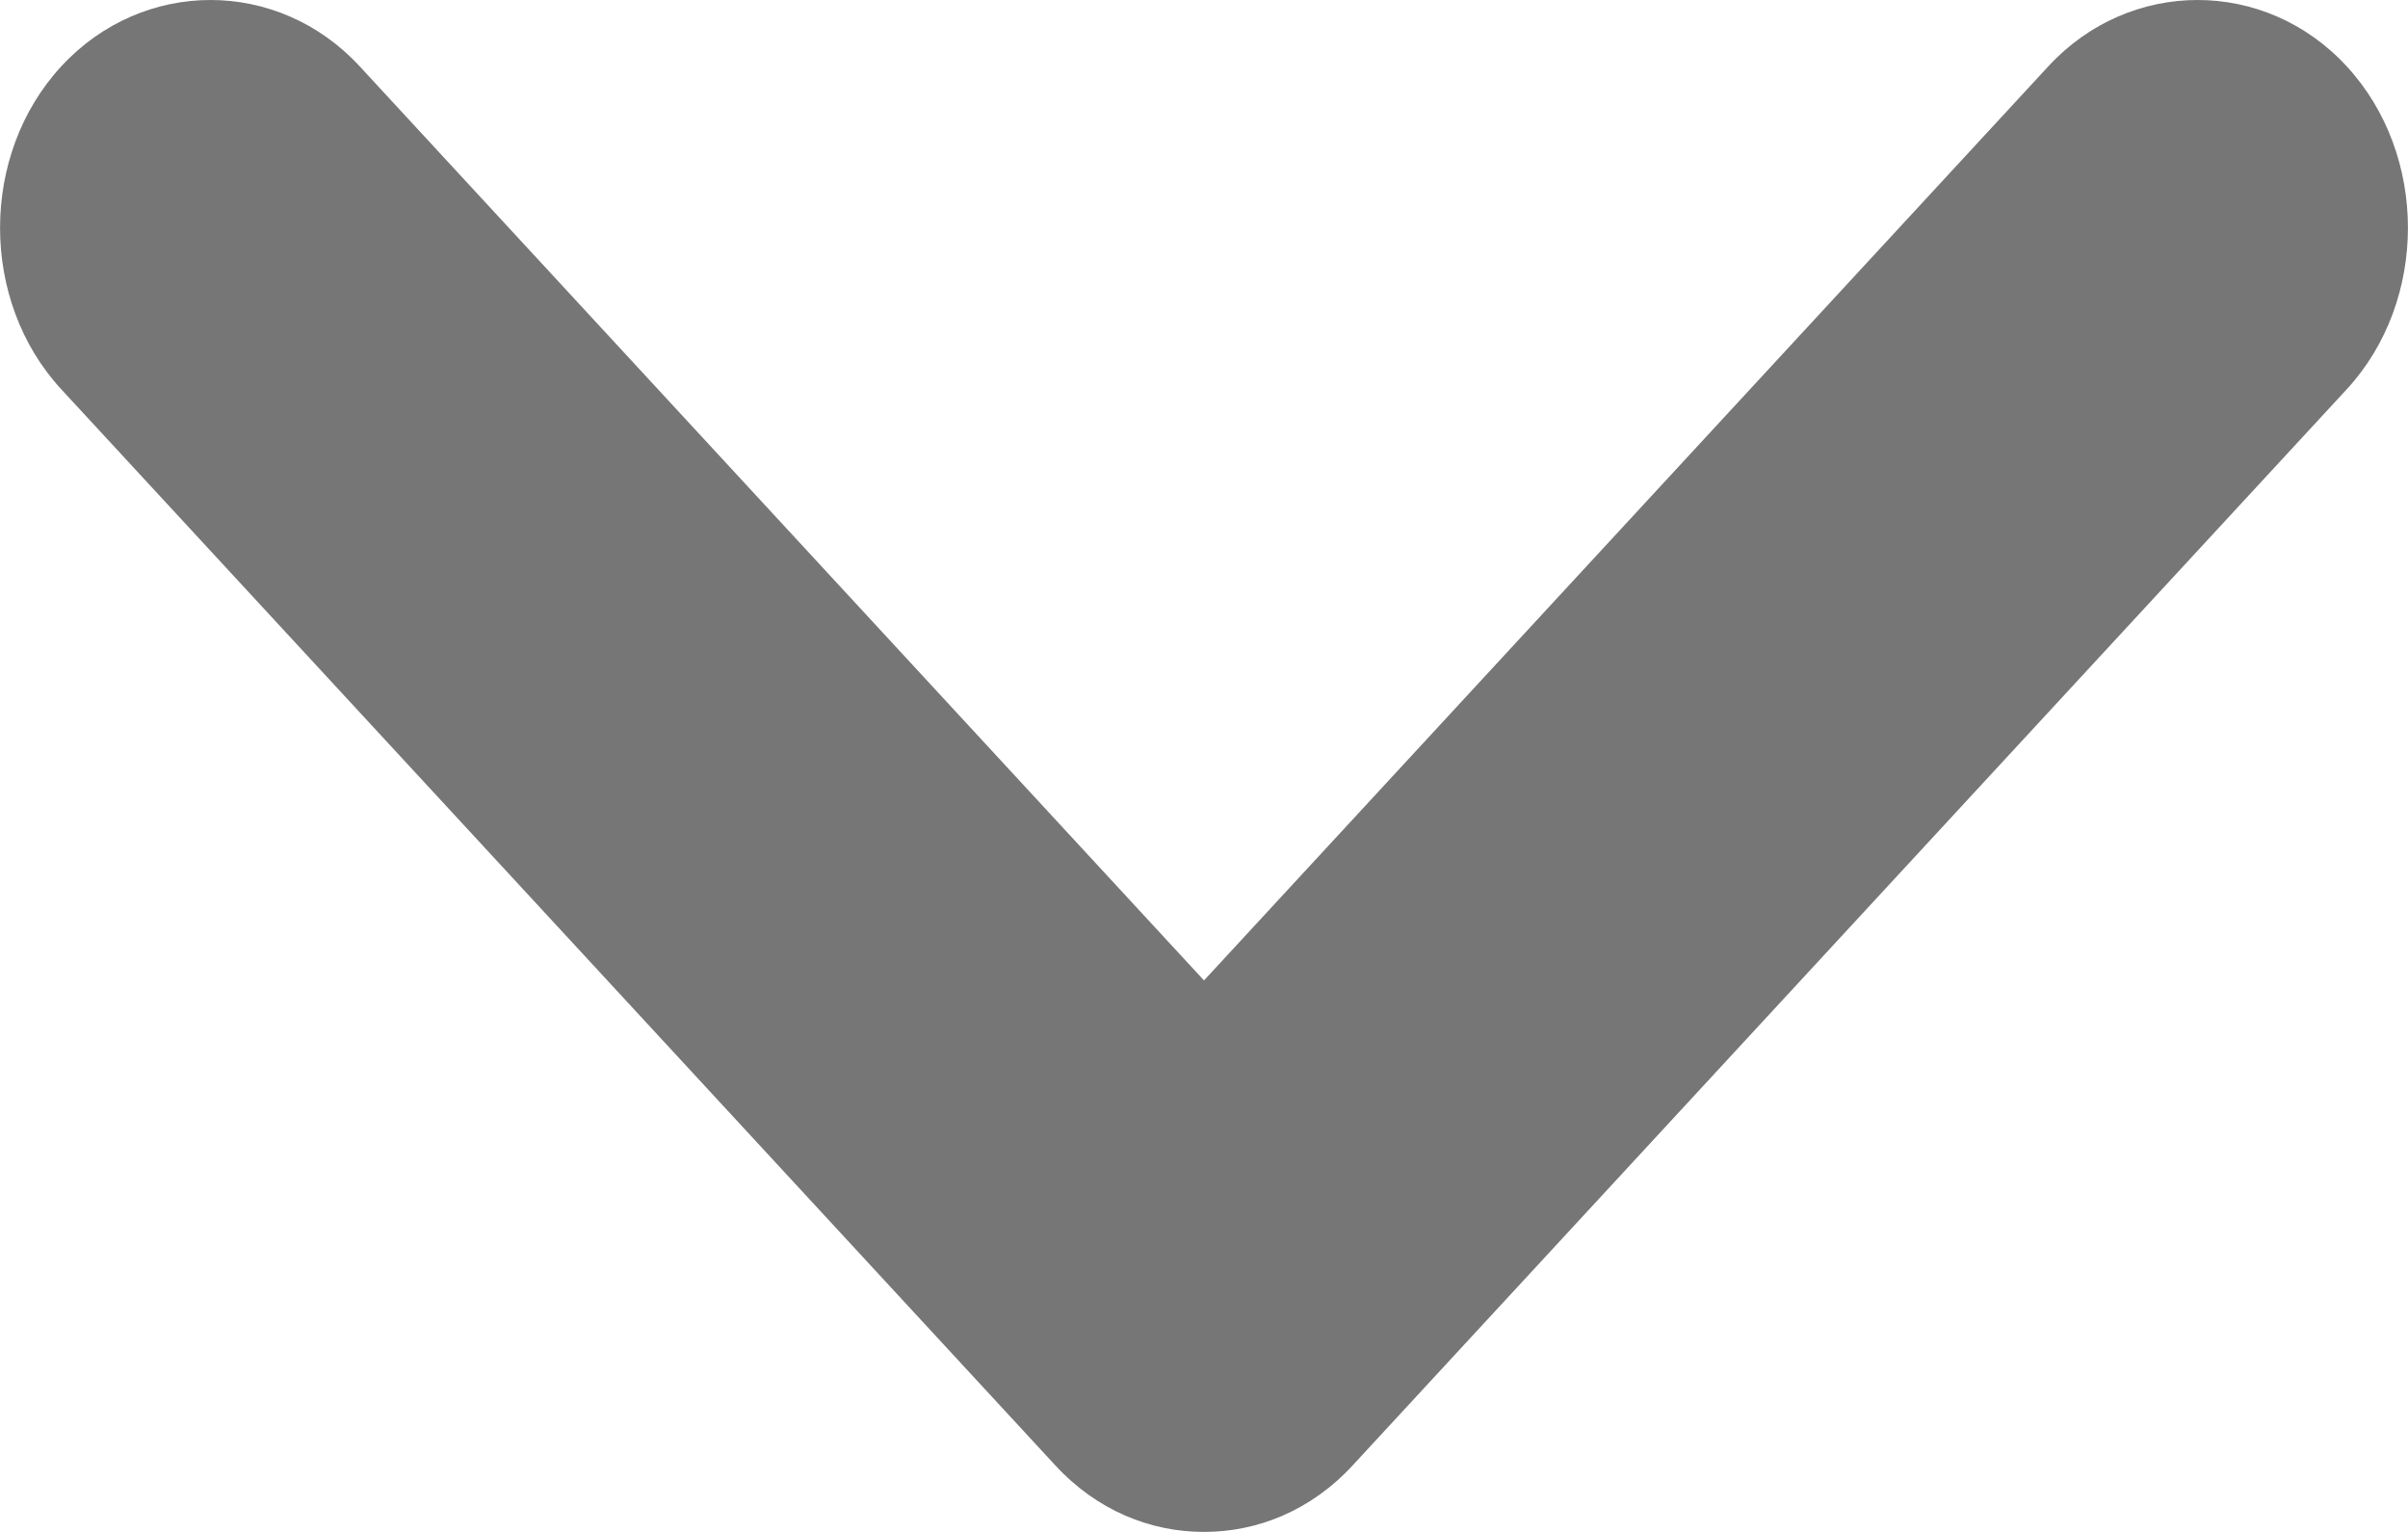 <svg width="11" height="7" viewBox="0 0 11 7" fill="none" xmlns="http://www.w3.org/2000/svg">
<path d="M5.5 7C5.256 7 5.011 6.903 4.819 6.694L0.28 1.779C-0.093 1.375 -0.093 0.707 0.28 0.303C0.653 -0.101 1.27 -0.101 1.643 0.303L5.5 4.48L9.357 0.303C9.73 -0.101 10.348 -0.101 10.72 0.303C11.093 0.707 11.093 1.375 10.72 1.779L6.181 6.694C5.989 6.903 5.744 7 5.5 7Z" fill="#767676"/>
</svg>
